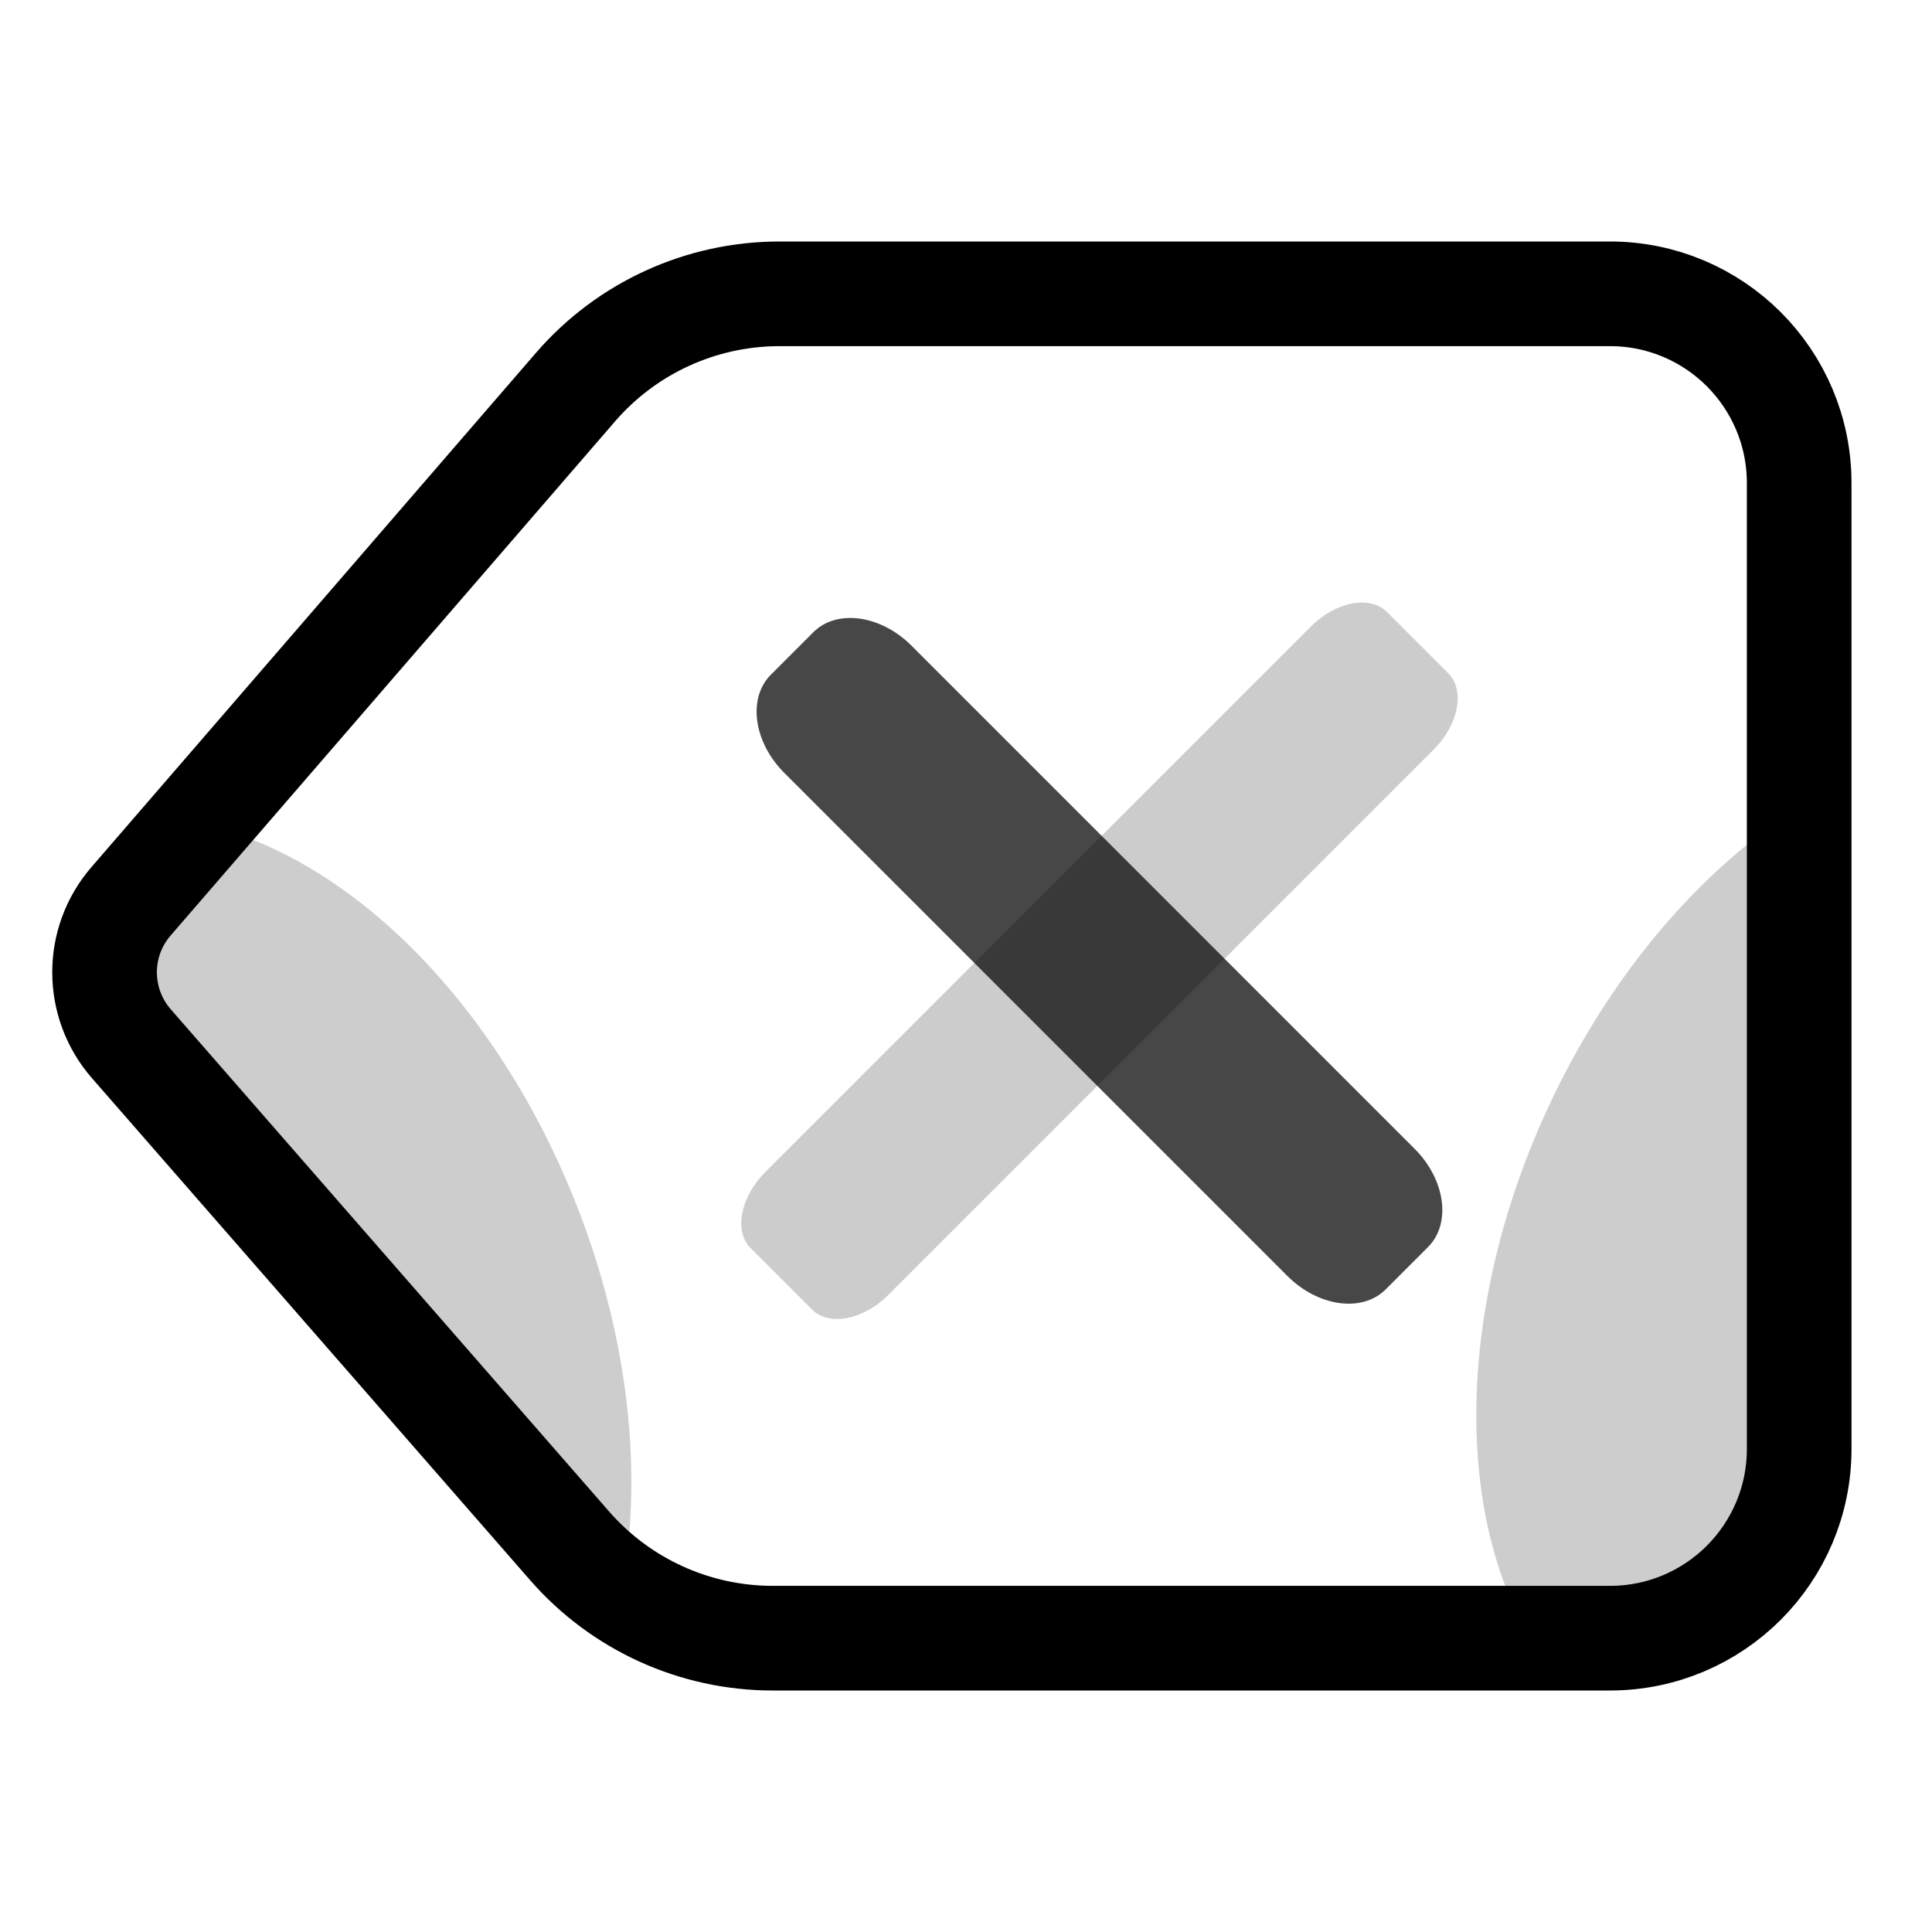 <?xml version="1.0" encoding="UTF-8"?>
<svg width="24px" height="24px" viewBox="0 0 24 24" version="1.1" xmlns="http://www.w3.org/2000/svg" xmlns:xlink="http://www.w3.org/1999/xlink">
    <title>icons_outlined_delete_emoji</title>
    <g id="页面-1" stroke="none" stroke-width="1" fill="none" fill-rule="evenodd">
        <g id="编组-18备份-2" transform="translate(0, 3)">
            <path d="M20,0.65 C20.649,0.65 21.236,0.913 21.662,1.338 C22.087,1.764 22.35,2.351 22.35,3 L22.35,3 L22.35,15 C22.35,15.649 22.087,16.236 21.662,16.662 C21.236,17.087 20.649,17.35 20,17.35 L20,17.35 L9.599,17.35 C8.632,17.35 7.712,16.932 7.076,16.203 L7.076,16.203 L1.632,9.966 C1.411,9.713 1.3,9.397 1.299,9.082 C1.298,8.766 1.408,8.45 1.628,8.196 L1.628,8.196 L7.149,1.809 C7.785,1.073 8.71,0.65 9.683,0.65 L9.683,0.65 L20,0.65 Z" id="矩形" stroke="#000000" stroke-width="1.3"></path>
            <path d="M22.675,16.935 C25.078,16.969 23.525,15.533 22.692,13.9 C21.86,12.266 21.86,12.266 20.95,10.48 C19.895,8.411 20.265,6.04 19.491,7.618 C18.946,8.731 18.631,10.129 18.652,11.651 C18.691,14.464 19.863,16.885 21.488,17.884 C21.987,18.191 22.11,16.927 22.675,16.935 Z" id="椭圆形" fill="#000000" opacity="0.197" transform="translate(21.305, 12.518) rotate(27) translate(-21.305, -12.518) "></path>
            <path d="M6.435,16.288 C7.369,15.18 6.827,14.044 6.531,13.246 C6.235,12.448 5.742,11.631 4.88,9.865 C3.881,7.819 4.311,5.433 3.498,7.035 C2.924,8.165 2.574,9.574 2.555,11.099 C2.521,13.917 3.629,16.313 5.225,17.27 C5.716,17.565 5.926,16.892 6.435,16.288 Z" id="椭圆形备份-14" fill="#000000" opacity="0.197" transform="translate(4.756, 11.926) rotate(-203) translate(-4.756, -11.926) "></path>
            <g id="icons_outlined_add备份-5" transform="translate(13.251, 9.111) rotate(-315) translate(-13.251, -9.111) translate(7.251, 3.111)" fill="#000000" fill-rule="nonzero">
                <path d="M1.374,4.508 L10.954,4.508 C11.394,4.508 11.752,4.751 11.752,5.05 L11.752,6.127 C11.752,6.426 11.394,6.668 10.954,6.668 L1.374,6.668 C0.933,6.668 0.575,6.426 0.575,6.127 L0.575,5.05 C0.575,4.751 0.933,4.508 1.374,4.508 Z" id="矩形" opacity="0.202" transform="translate(6.164, 5.588) rotate(90) translate(-6.164, -5.588) "></path>
                <path d="M1.745,4.471 L10.582,4.471 C11.124,4.471 11.564,4.804 11.564,5.216 L11.564,5.961 C11.564,6.372 11.124,6.706 10.582,6.706 L1.745,6.706 C1.203,6.706 0.764,6.372 0.764,5.961 L0.764,5.216 C0.764,4.804 1.203,4.471 1.745,4.471 Z" id="矩形" opacity="0.72"></path>
            </g>
        </g>
    </g>
</svg>